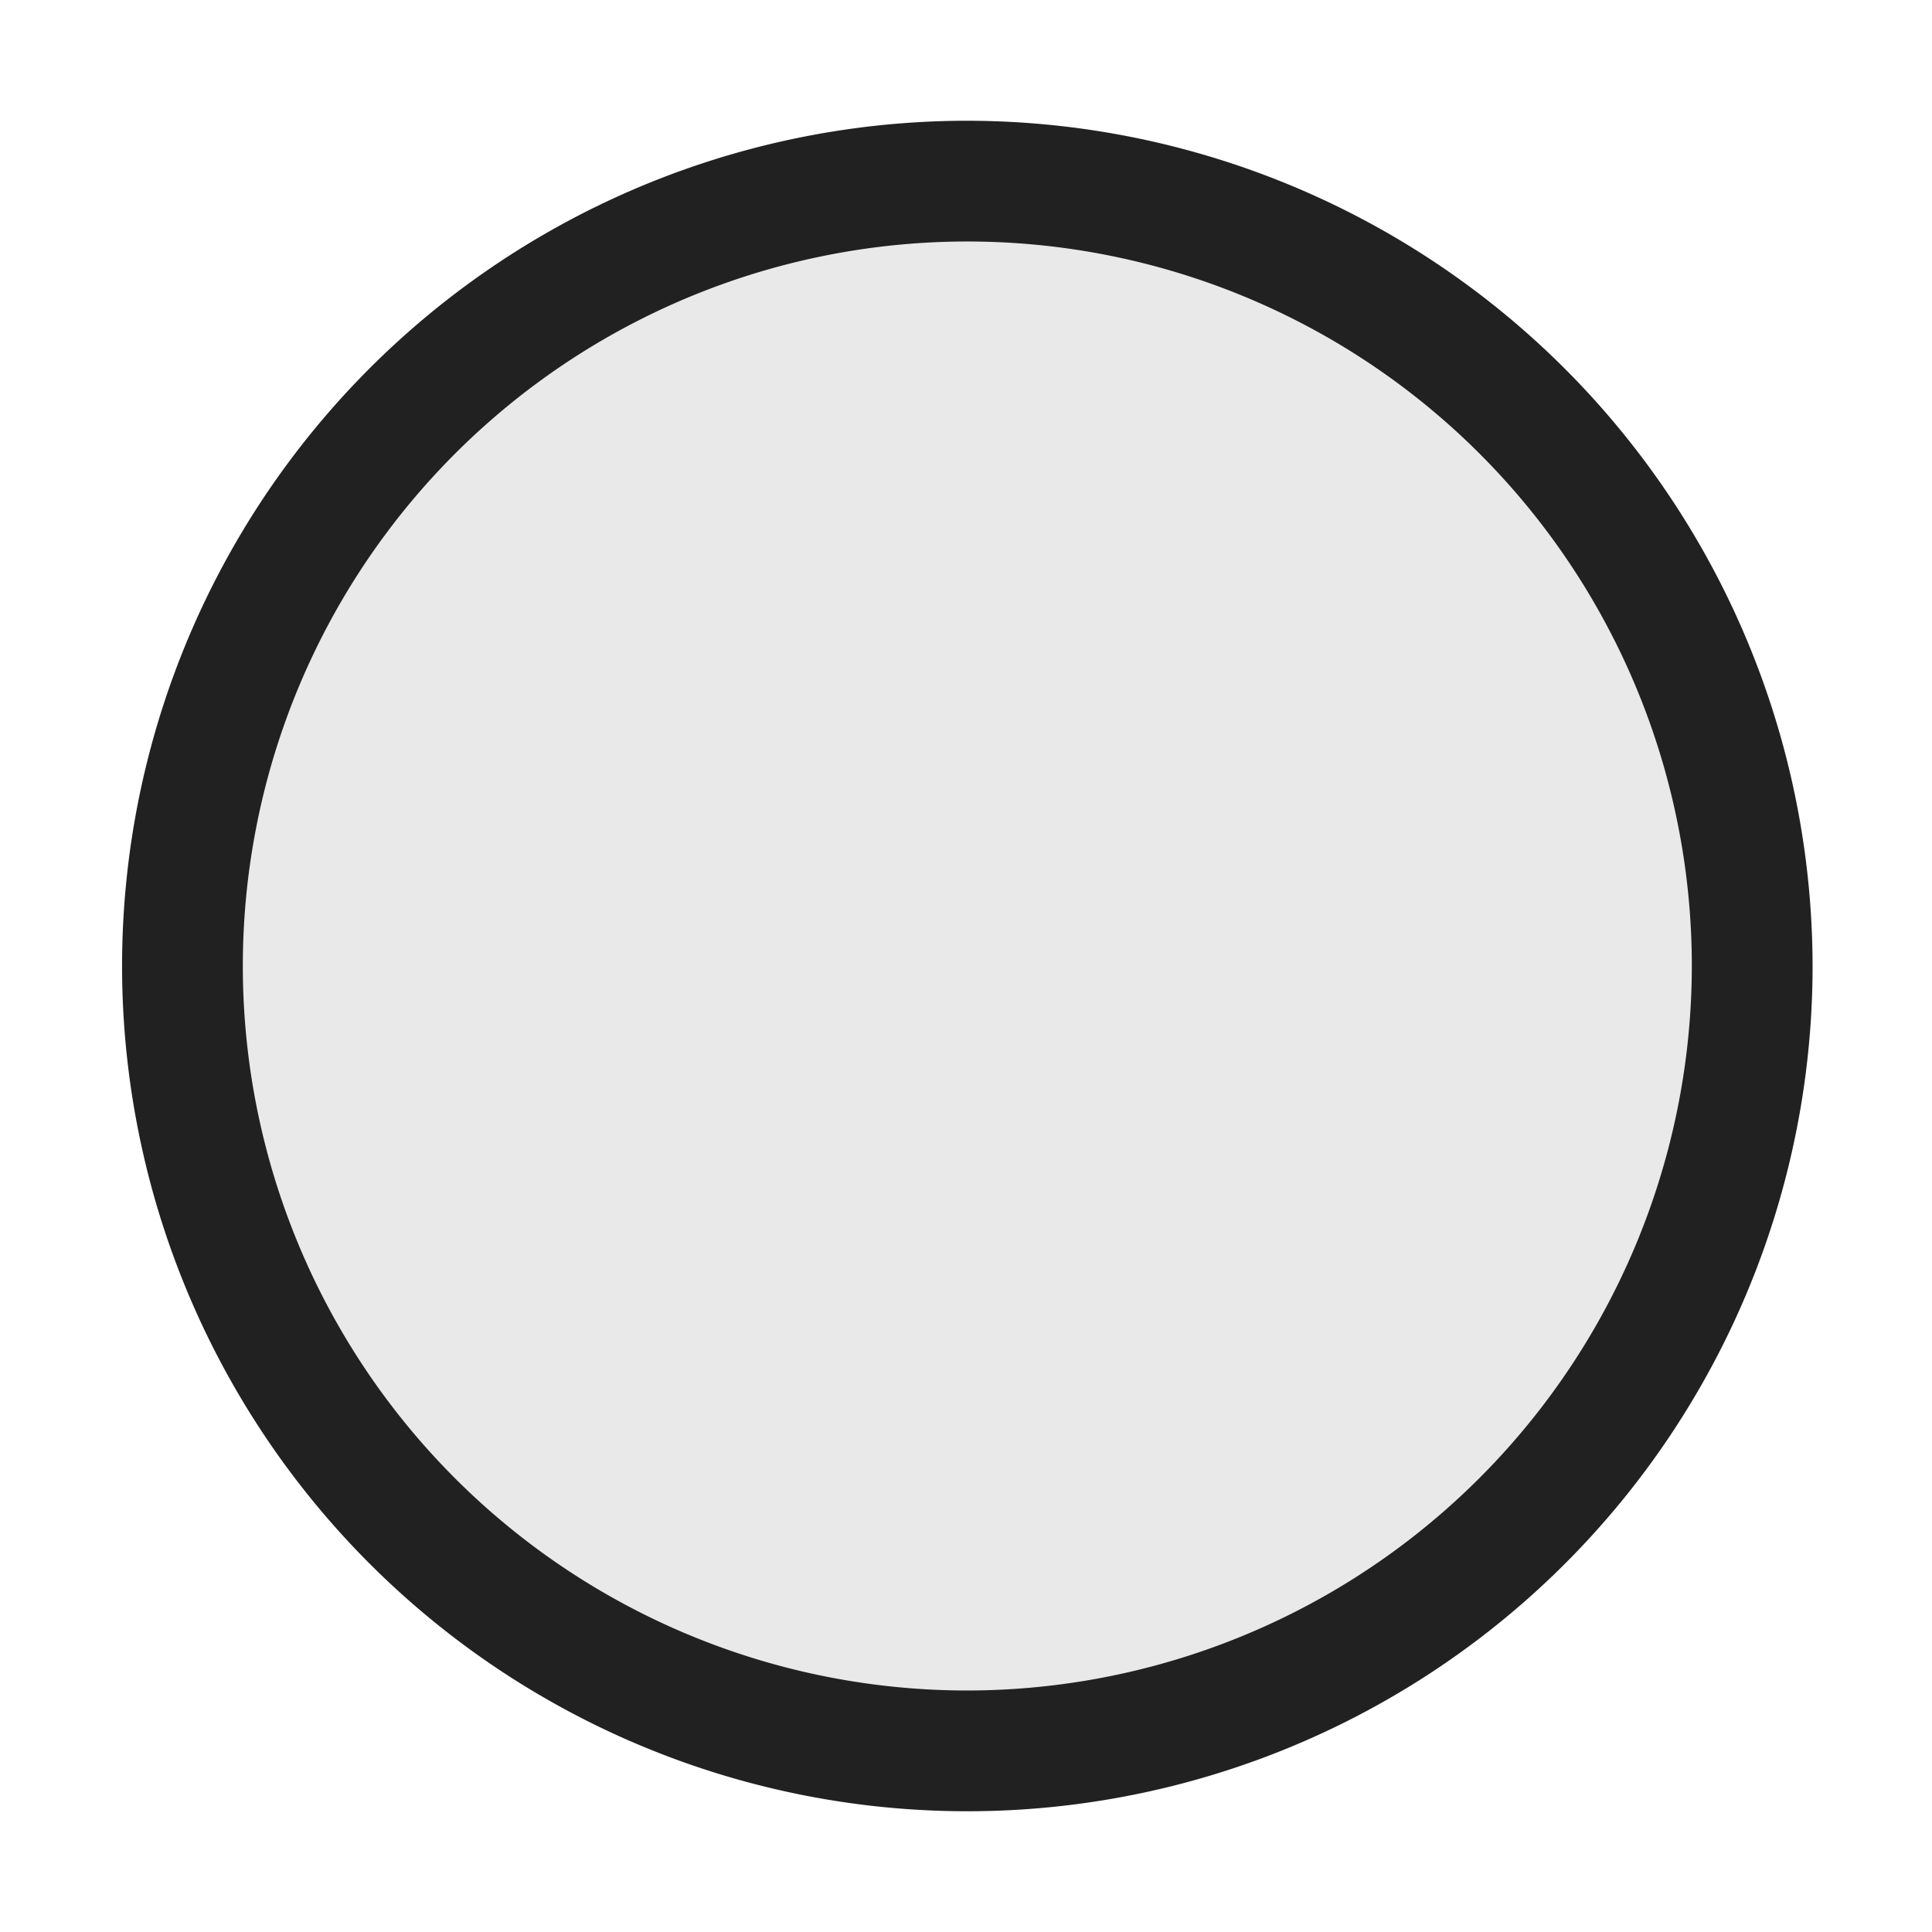 <svg xmlns="http://www.w3.org/2000/svg" viewBox="0 0 16 16">
  <defs>
    <style>.canvas{fill: none; opacity: 0;}.light-defaultgrey-10{fill: #212121; opacity: 0.1;}.light-defaultgrey{fill: #212121; opacity: 1;}</style>
  </defs>
  <title>IconLightInitialNode</title>
  <g id="canvas">
    <path class="canvas" d="M16,16H0V0H16Z" />
  </g>
  <g id="level-1">
    <path class="light-defaultgrey-10" d="M14.511,8a6.5,6.5,0,1,1-6.5-6.5A6.5,6.5,0,0,1,14.511,8Z" />
    <path class="light-defaultgrey" d="M8.011,1a7,7,0,1,0,7,7A7.008,7.008,0,0,0,8.011,1Zm0,13a6,6,0,1,1,6-6A6.006,6.006,0,0,1,8.011,14Z" />
  </g>
</svg>
